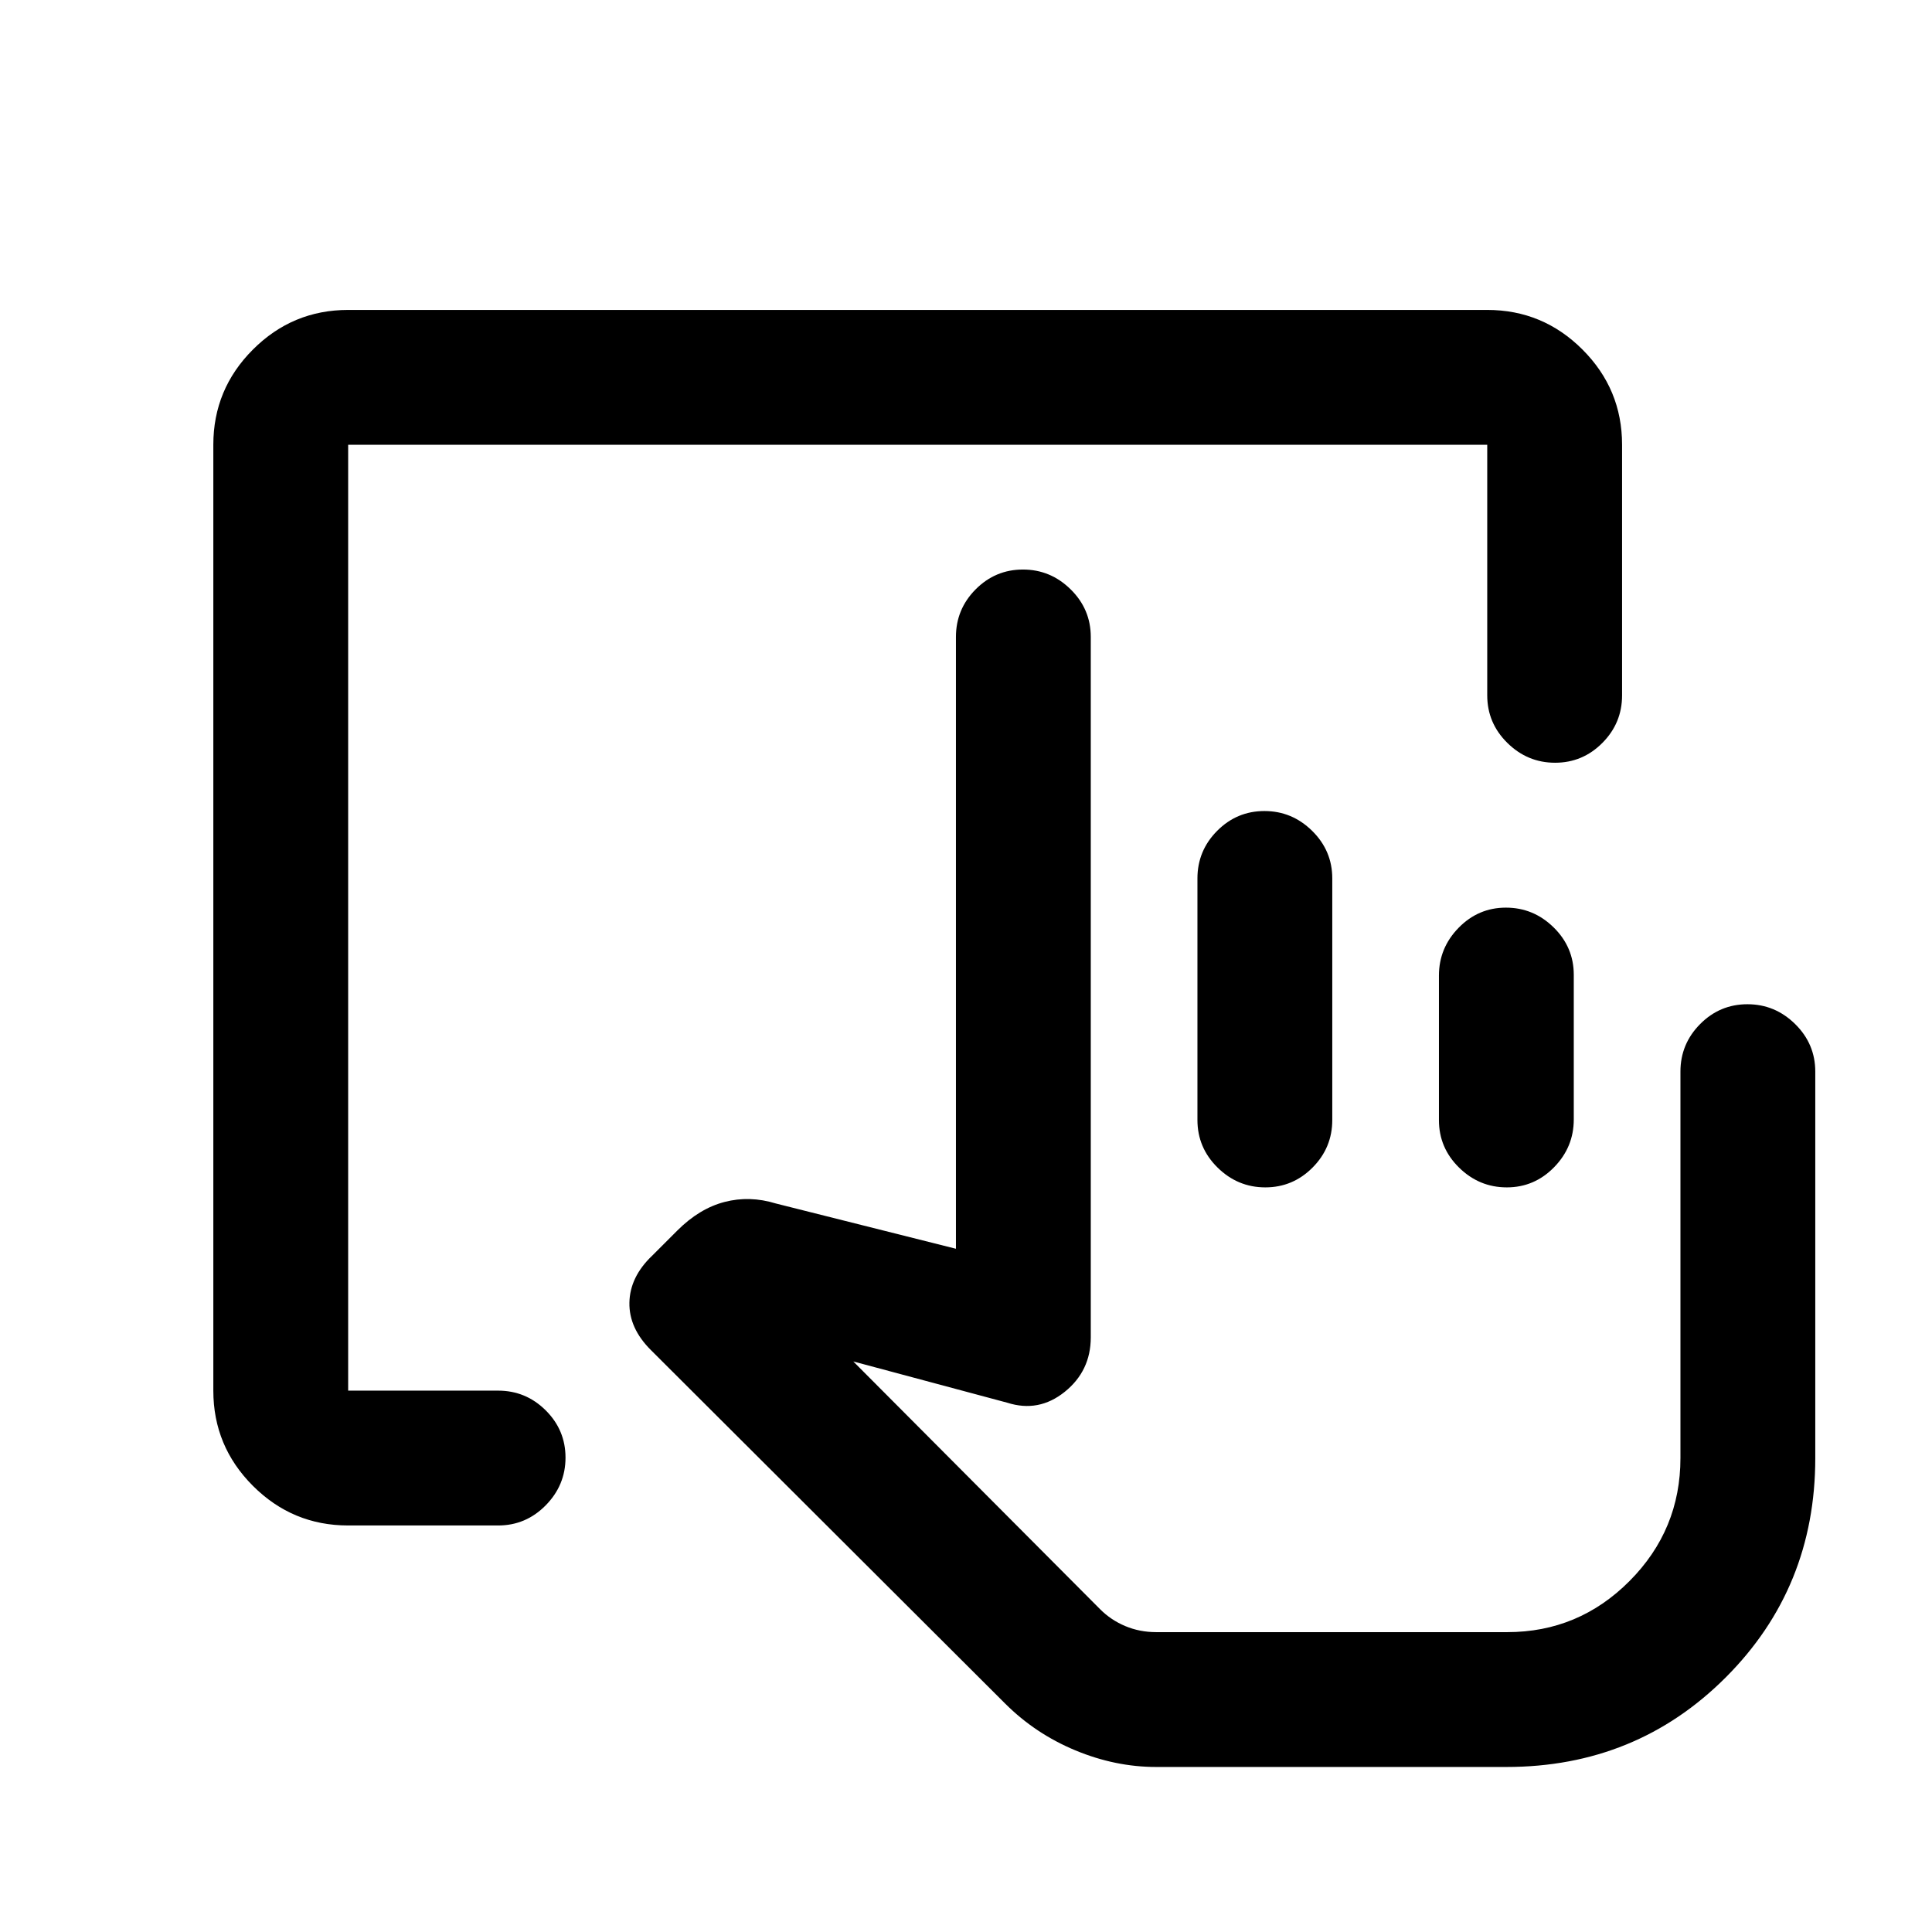 <svg xmlns="http://www.w3.org/2000/svg" height="20" viewBox="0 -960 960 960" width="20"><path d="M574.5-82q-20.294 0-40.147-8.25Q514.5-98.5 499.5-113.459l-176-175.626q-11-10.915-10.75-23.665T324-336l12.5-12.5q11-11 23.5-14.25t25.5.75l89.5 22.5v-304q0-13.8 9.789-23.65 9.79-9.85 23.5-9.85Q522-677 532-667.15q10 9.85 10 23.65v348q0 16.684-12.936 27.092Q516.127-258 500.5-263L424-283.5l122.615 123.087Q552-155 559.159-152q7.159 3 15.341 3h174.437q35.501 0 60.782-25.409Q835-199.819 835-235.5v-192q0-13.8 9.789-23.65 9.79-9.85 23.5-9.85Q882-461 892-451.15q10 9.85 10 23.65v192q0 64.5-44.5 109T748.5-82h-174Zm54.211-288Q615-370 605-379.85q-10-9.85-10-23.65v-120q0-13.8 9.789-23.65 9.79-9.85 23.5-9.85Q642-557 652-547.15q10 9.85 10 23.65v120q0 13.8-9.789 23.65-9.79 9.85-23.5 9.85Zm120 0Q735-370 725-379.825q-10-9.825-10-23.587v-71.825Q715-489 724.789-499q9.79-10 23.5-10Q762-509 772-499.175q10 9.825 10 23.587v71.825Q782-390 772.211-380q-9.79 10-23.5 10Zm-.211 221H546.5h202ZM173-202q-27.637 0-47.319-19.681Q106-241.363 106-269v-470q0-27.638 19.681-47.319Q145.363-806 173-806h566q27.638 0 47.319 19.681T806-739v124.5q0 13.8-9.789 23.65-9.79 9.85-23.5 9.85Q759-581 749-590.85q-10-9.85-10-23.65V-739H173v470h74.5q13.8 0 23.65 9.789 9.85 9.79 9.85 23.5Q281-222 271.15-212q-9.85 10-23.65 10H173Z"/></svg>